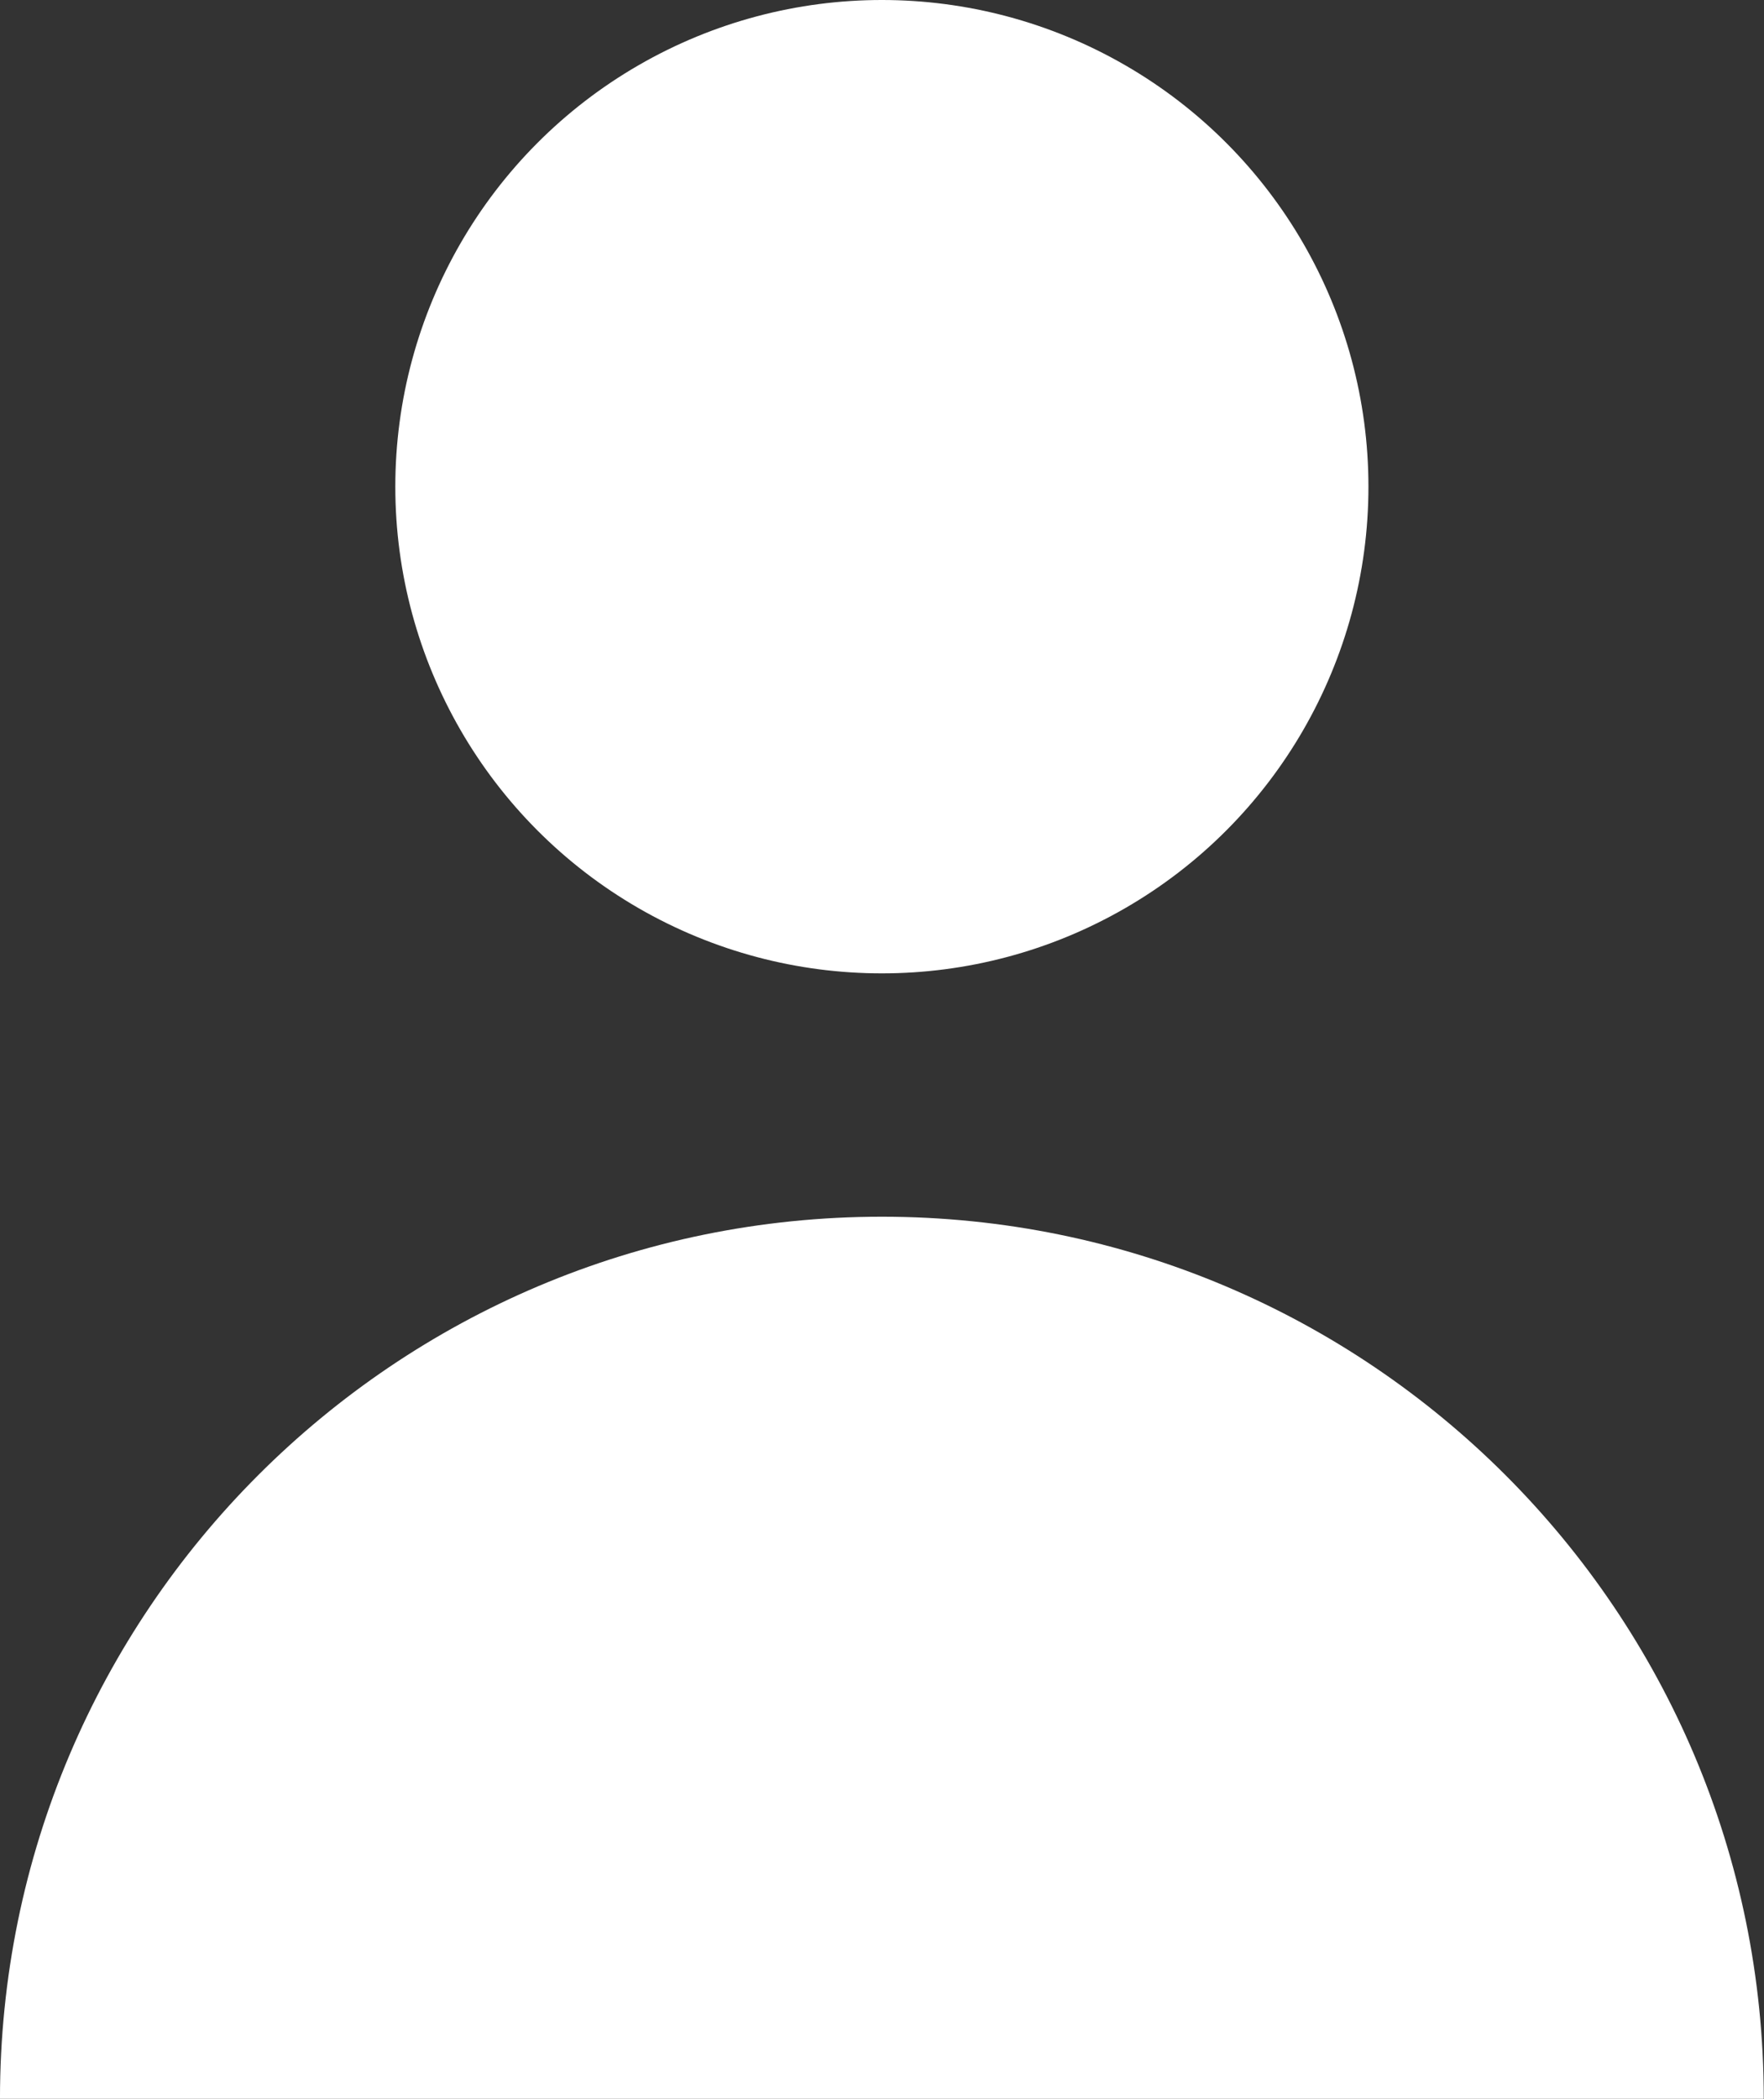 <?xml version="1.0" encoding="UTF-8" standalone="no"?>
<!-- Generator: Adobe Illustrator 19.0.0, SVG Export Plug-In . SVG Version: 6.00 Build 0)  -->

<svg
   version="1.1"
   id="Layer_1"
   x="0px"
   y="0px"
   viewBox="0 0 151.181 179.853"
   xml:space="preserve"
   sodipodi:docname="user.svg"
   width="151.181"
   height="179.853"
   inkscape:version="1.1.1 (3bf5ae0d25, 2021-09-20)"
   xmlns:inkscape="http://www.inkscape.org/namespaces/inkscape"
   xmlns:sodipodi="http://sodipodi.sourceforge.net/DTD/sodipodi-0.dtd"
   xmlns="http://www.w3.org/2000/svg"
   xmlns:svg="http://www.w3.org/2000/svg"><rect x="0" y="0" width="151.181" height="179.853" fill="#333333" stroke="none"/><defs
   id="defs1210" /><sodipodi:namedview
   id="namedview1208"
   pagecolor="#ffffff"
   bordercolor="#999999"
   borderopacity="1"
   inkscape:pageshadow="0"
   inkscape:pageopacity="0"
   inkscape:pagecheckerboard="true"
   showgrid="false"
   lock-margins="false"
   fit-margin-top="0"
   fit-margin-left="0"
   fit-margin-right="0"
   fit-margin-bottom="0"
   inkscape:zoom="2.3362319"
   inkscape:cx="108.9361"
   inkscape:cy="129.48201"
   inkscape:window-width="2560"
   inkscape:window-height="1417"
   inkscape:window-x="1912"
   inkscape:window-y="-8"
   inkscape:window-maximized="1"
   inkscape:current-layer="Layer_1" />
<g
   id="g1175"
   style="fill:#ffffff;fill-opacity:1"
   transform="matrix(0.695,0,0,0.695,-14.336,0)">
	<circle
   cx="129.375"
   cy="60"
   r="60"
   id="circle1171"
   style="fill:#ffffff;fill-opacity:1" />
	<path
   d="m 129.375,150 c -60.061,0 -108.75,48.689 -108.75,108.75 h 217.5 C 238.125,198.689 189.436,150 129.375,150 Z"
   id="path1173"
   style="fill:#ffffff;fill-opacity:1" />
</g>
<g
   id="g1177"
   transform="translate(-20.625)">
</g>
<g
   id="g1179"
   transform="translate(-20.625)">
</g>
<g
   id="g1181"
   transform="translate(-20.625)">
</g>
<g
   id="g1183"
   transform="translate(-20.625)">
</g>
<g
   id="g1185"
   transform="translate(-20.625)">
</g>
<g
   id="g1187"
   transform="translate(-20.625)">
</g>
<g
   id="g1189"
   transform="translate(-20.625)">
</g>
<g
   id="g1191"
   transform="translate(-20.625)">
</g>
<g
   id="g1193"
   transform="translate(-20.625)">
</g>
<g
   id="g1195"
   transform="translate(-20.625)">
</g>
<g
   id="g1197"
   transform="translate(-20.625)">
</g>
<g
   id="g1199"
   transform="translate(-20.625)">
</g>
<g
   id="g1201"
   transform="translate(-20.625)">
</g>
<g
   id="g1203"
   transform="translate(-20.625)">
</g>
<g
   id="g1205"
   transform="translate(-20.625)">
</g>
</svg>
